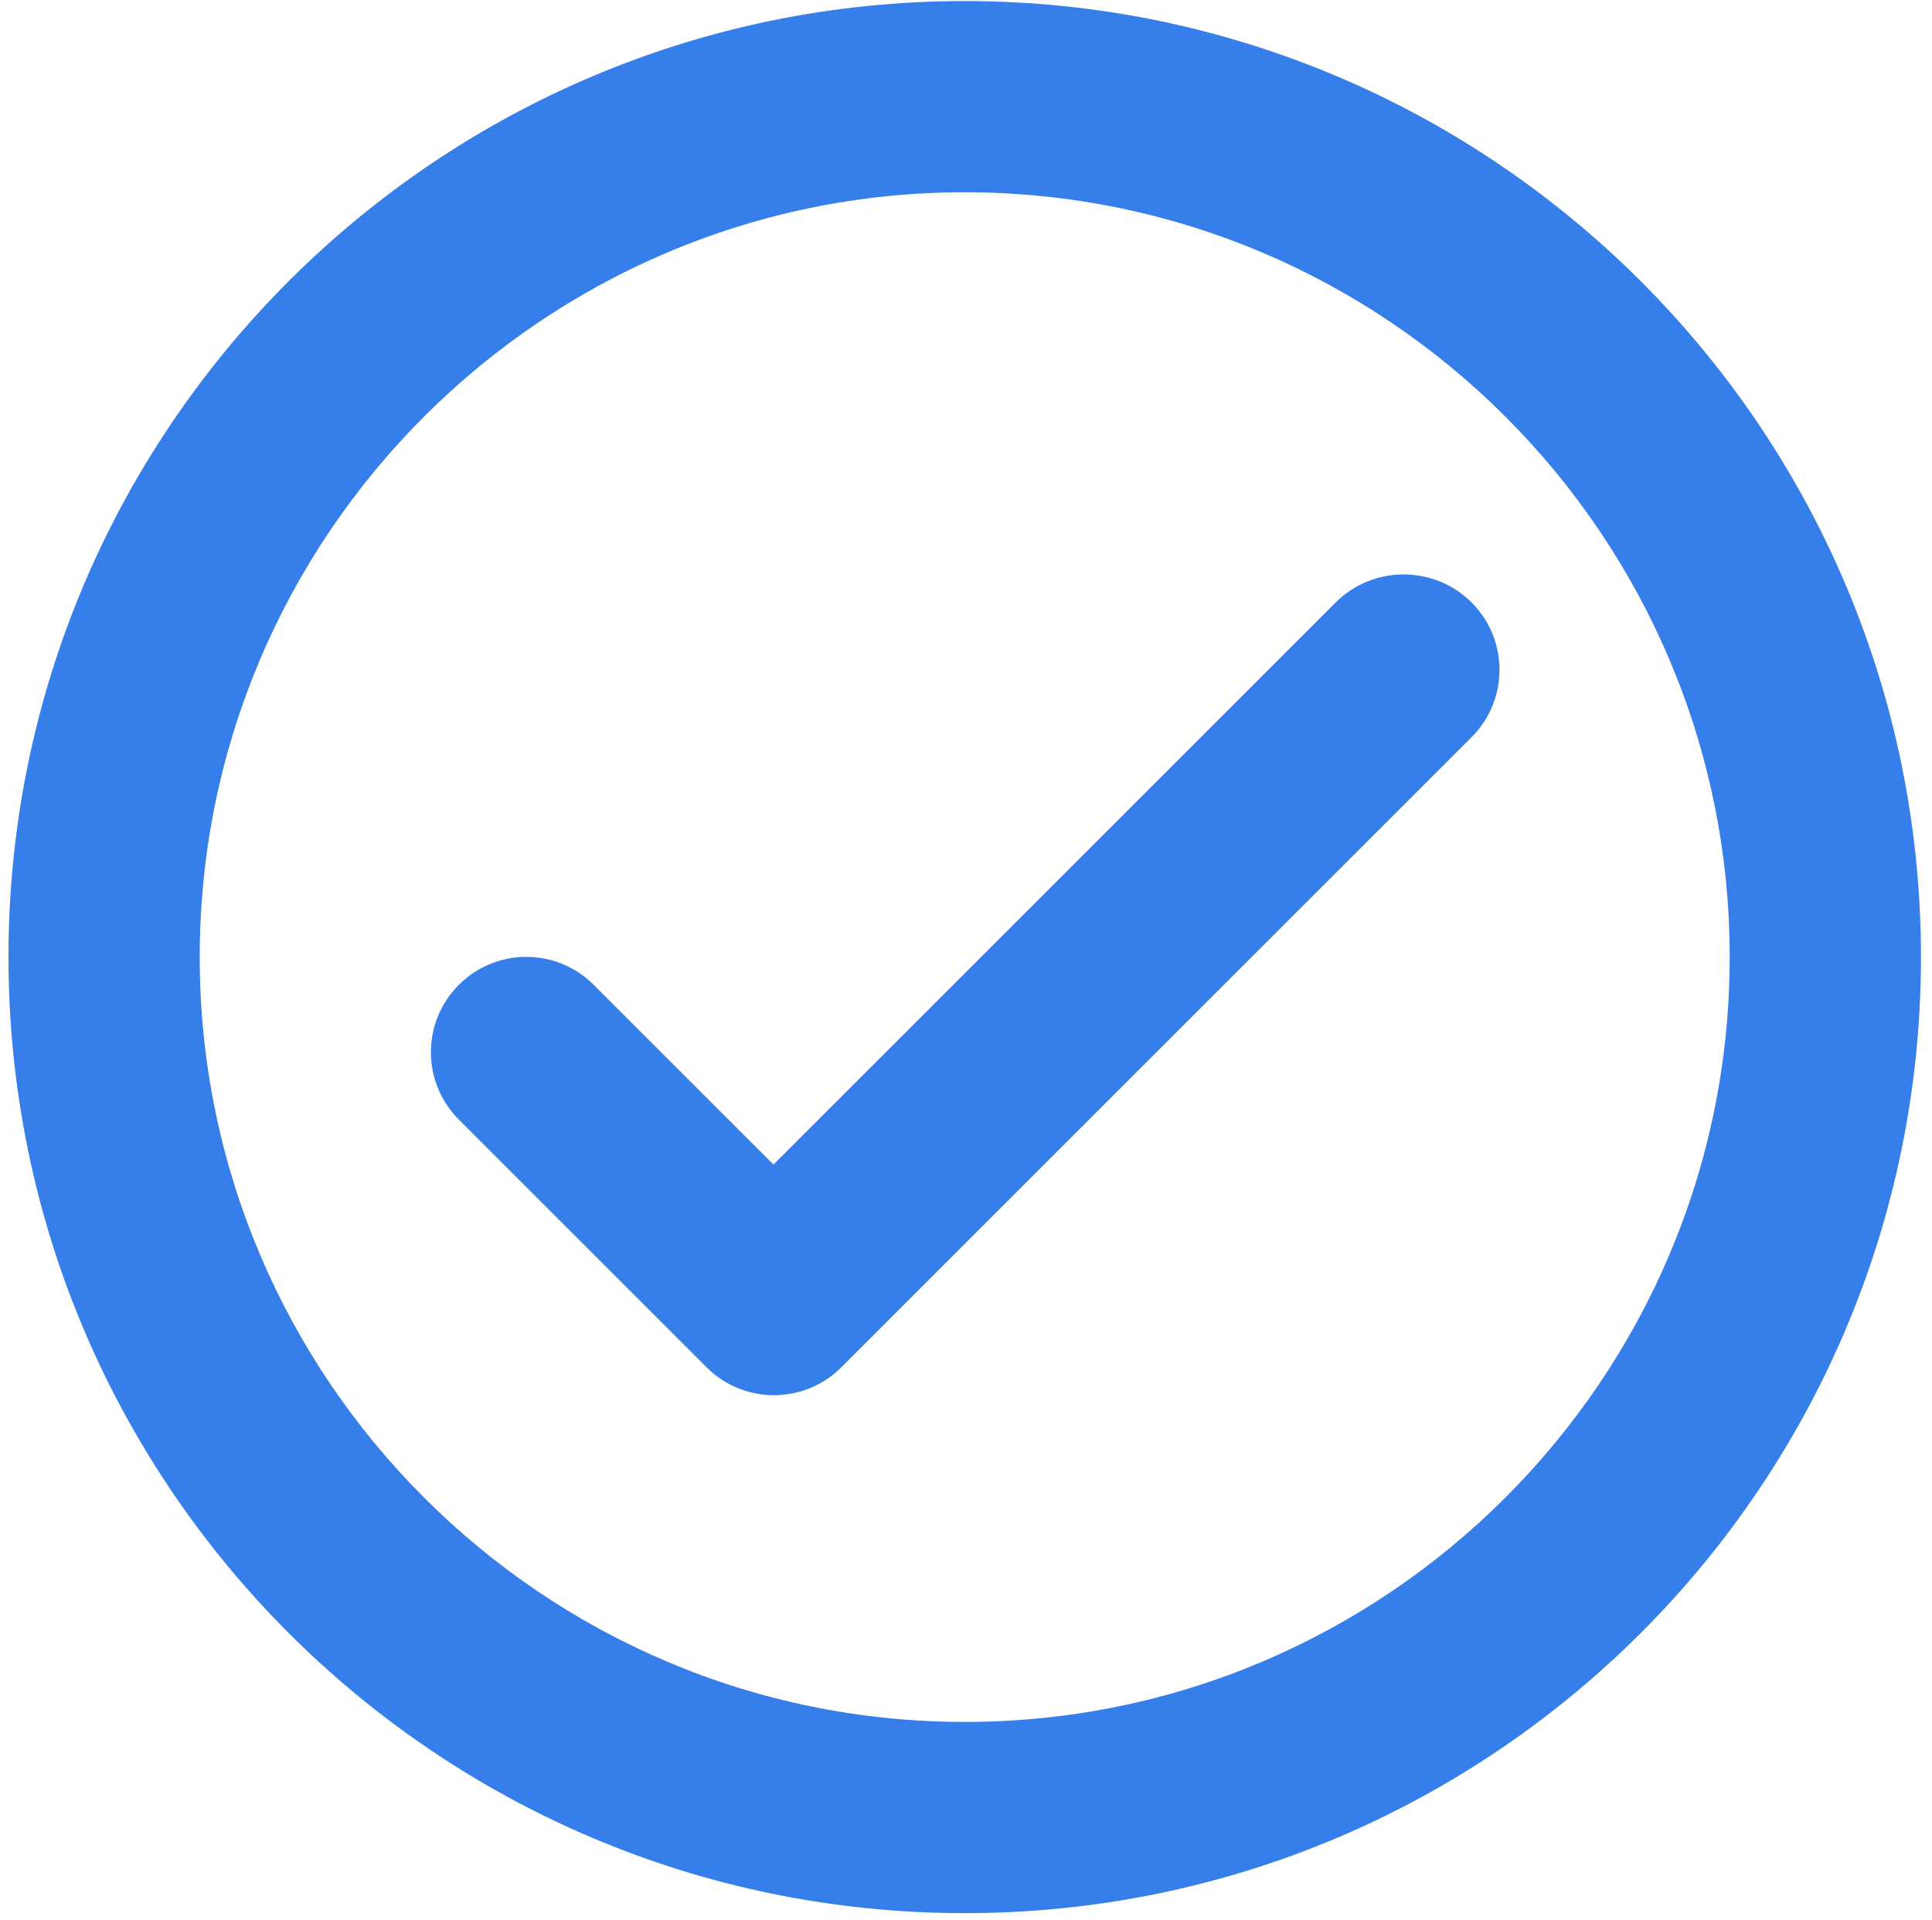 <svg width="165" height="164" viewBox="0 0 165 164" fill="none" xmlns="http://www.w3.org/2000/svg">
<path d="M82.391 0.091C37.311 0.091 0.724 36.678 0.724 81.757C0.724 126.837 37.311 163.424 82.391 163.424C127.471 163.424 164.057 126.837 164.057 81.757C164.057 36.678 127.471 0.091 82.391 0.091ZM82.391 147.091C46.376 147.091 17.057 117.772 17.057 81.757C17.057 45.742 46.376 16.424 82.391 16.424C118.406 16.424 147.724 45.742 147.724 81.757C147.724 117.772 118.406 147.091 82.391 147.091ZM114.077 51.459L66.057 99.479L50.704 84.126C47.519 80.941 42.374 80.941 39.189 84.126C36.004 87.311 36.004 92.456 39.189 95.641L60.341 116.792C63.526 119.978 68.671 119.978 71.856 116.792L125.674 62.974C128.859 59.789 128.859 54.644 125.674 51.459C122.489 48.274 117.262 48.274 114.077 51.459Z" fill="#367EEA"/>
</svg>
